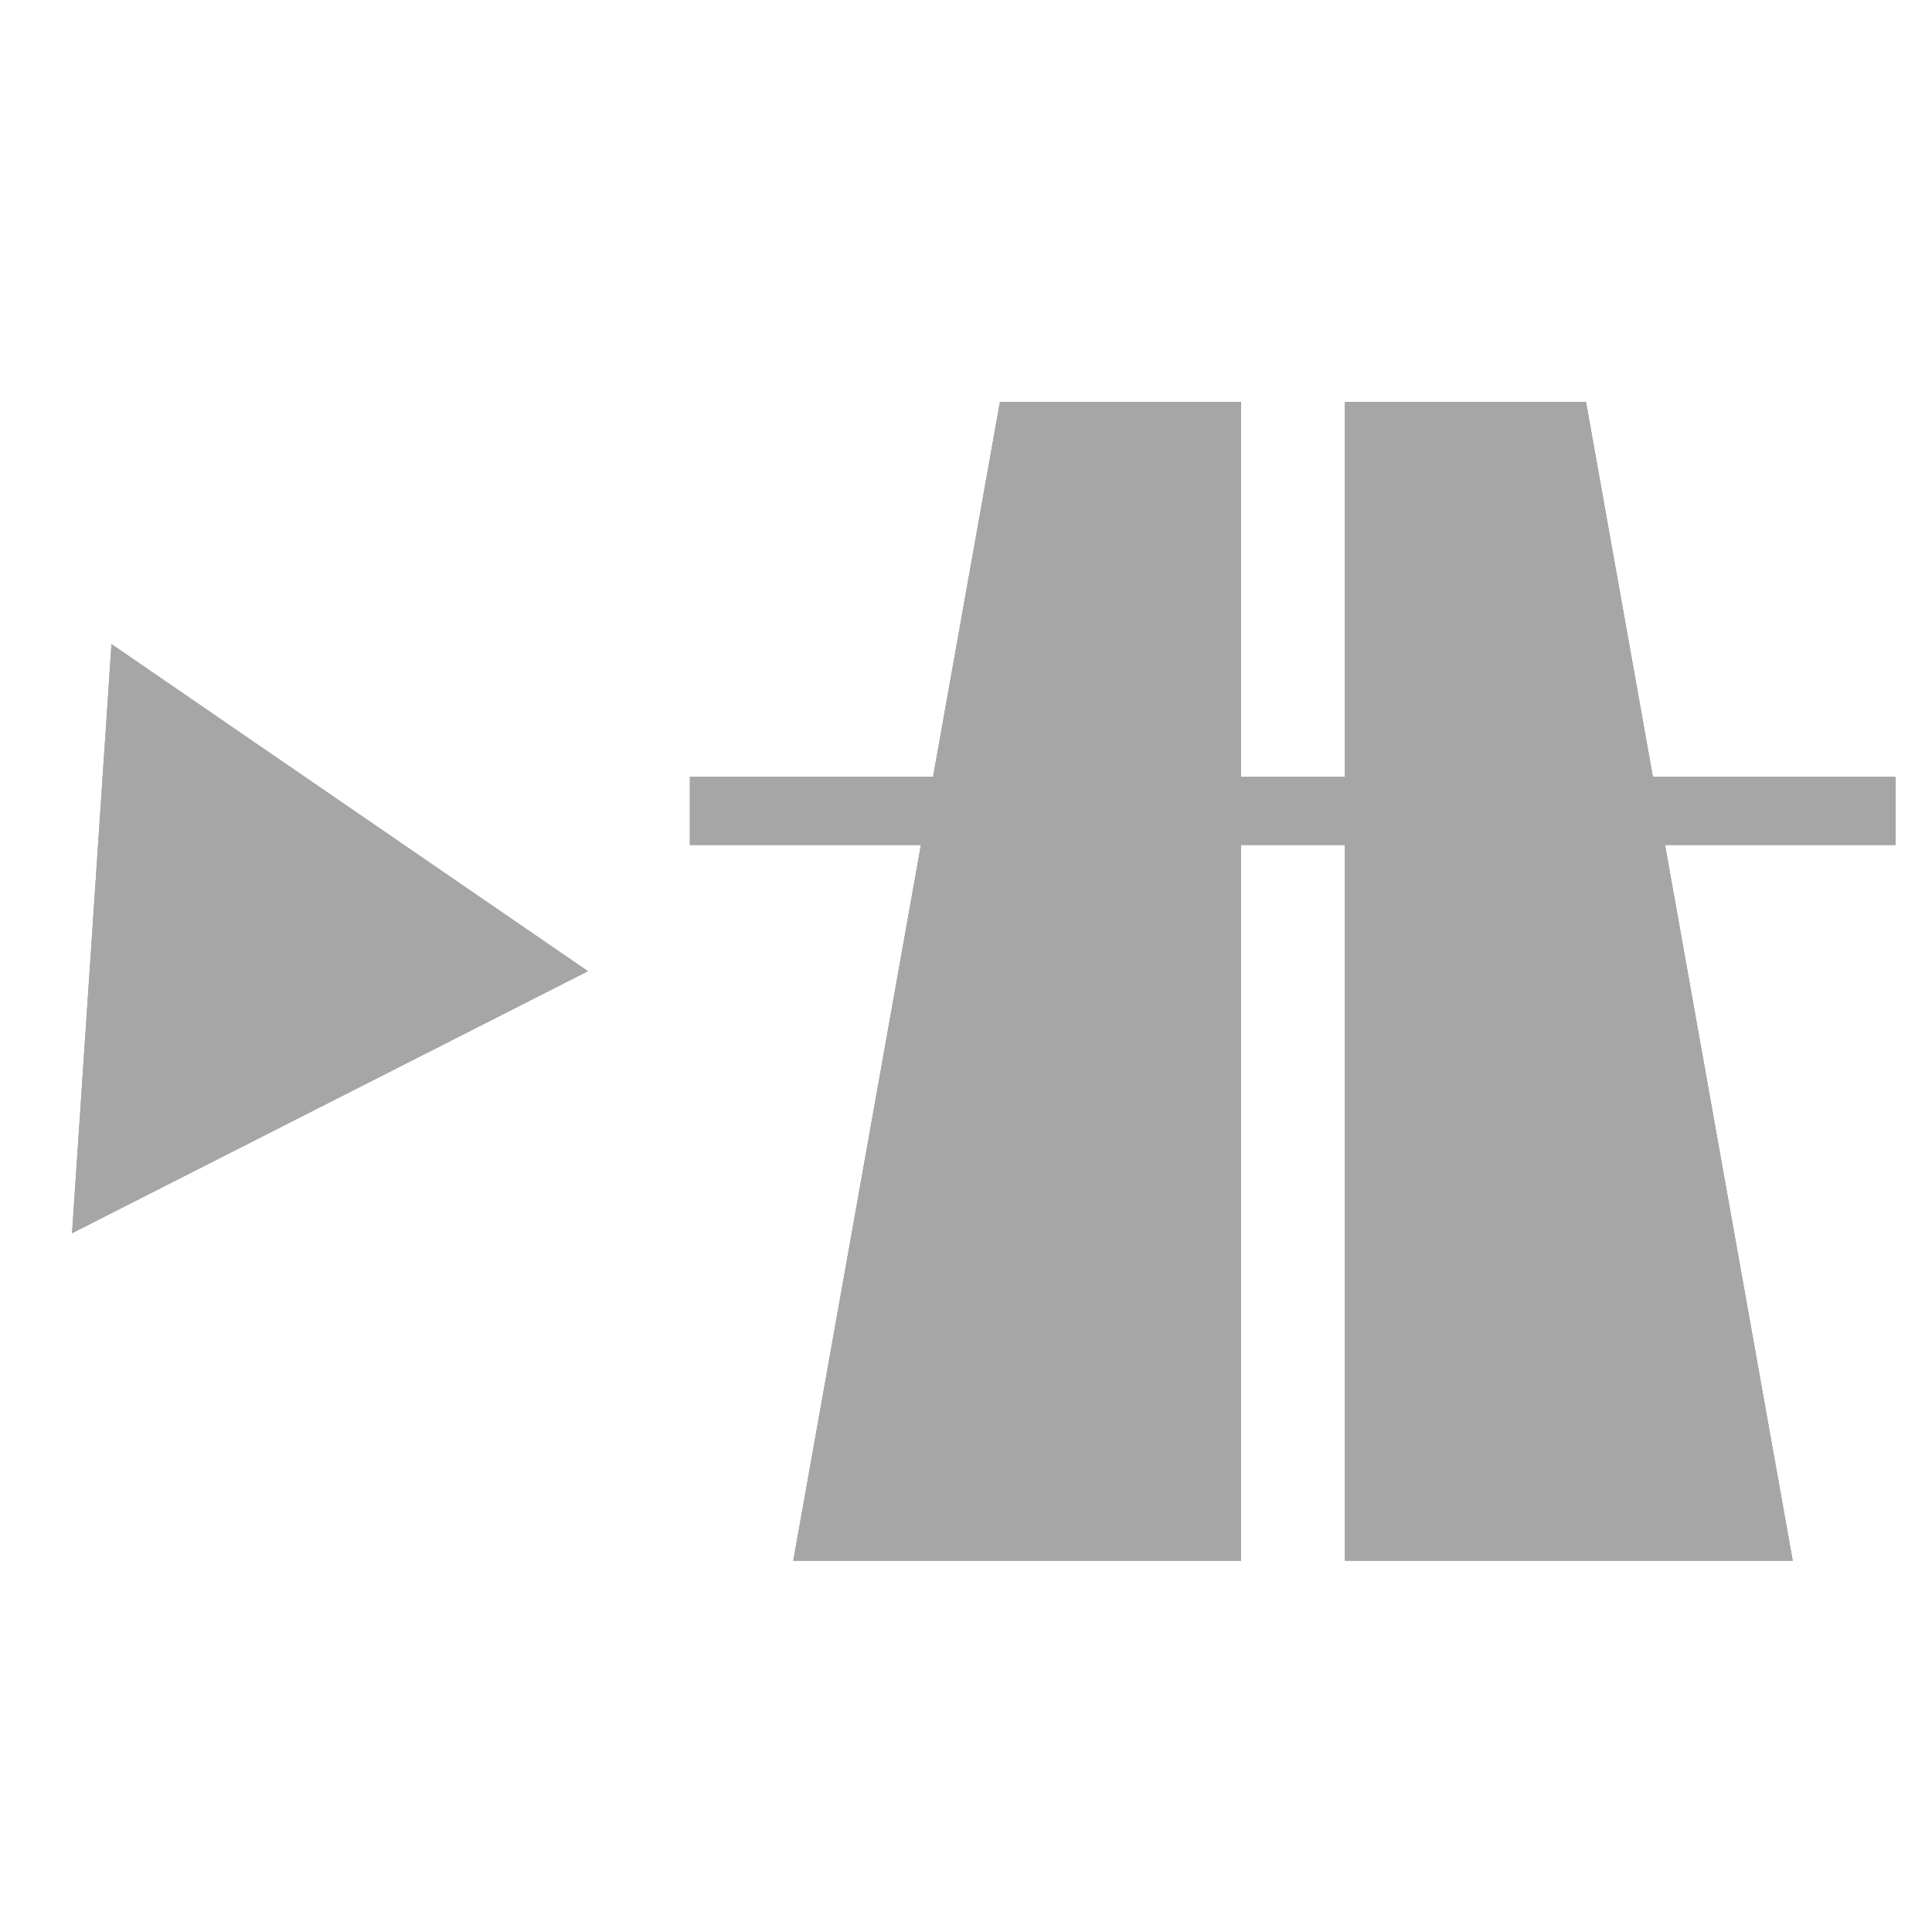 <?xml version="1.0" encoding="utf-8"?>
<!-- Generator: Adobe Illustrator 17.0.0, SVG Export Plug-In . SVG Version: 6.00 Build 0)  -->
<!DOCTYPE svg PUBLIC "-//W3C//DTD SVG 1.1//EN" "http://www.w3.org/Graphics/SVG/1.1/DTD/svg11.dtd">
<svg version="1.1" xmlns="http://www.w3.org/2000/svg" xmlns:xlink="http://www.w3.org/1999/xlink" x="0px" y="0px" width="114px"
	 height="114px" viewBox="0 0 114 114" enable-background="new 0 0 114 114" xml:space="preserve">
<g id="normal">
	<polygon fill-rule="evenodd" clip-rule="evenodd" fill="#A6A6A6" points="46.808,92.091 59.003,23.714 73.231,23.714 
		73.231,92.091 46.808,92.091 	"/>
	<polygon fill-rule="evenodd" clip-rule="evenodd" fill="#A6A6A6" points="79.356,92.091 79.356,23.714 93.583,23.714 
		105.781,92.091 79.356,92.091 	"/>
	<polygon fill-rule="evenodd" clip-rule="evenodd" fill="#A6A6A6" points="40.709,49.859 40.709,45.837 111.852,45.837 
		111.852,49.859 40.709,49.859 	"/>
	<polygon fill-rule="evenodd" clip-rule="evenodd" fill="#A6A6A6" points="4.253,72.764 34.689,57.306 6.579,38.009 4.253,72.764 	
		"/>
</g>
<g id="active">
	<polygon fill-rule="evenodd" clip-rule="evenodd" fill="#A6A6A6" points="46.808,92.091 59.003,23.714 73.231,23.714 
		73.231,92.091 46.808,92.091 	"/>
	<polygon fill-rule="evenodd" clip-rule="evenodd" fill="#A6A6A6" points="79.356,92.091 79.356,23.714 93.583,23.714 
		105.781,92.091 79.356,92.091 	"/>
	<polygon fill-rule="evenodd" clip-rule="evenodd" fill="#A6A6A6" points="40.709,49.859 40.709,45.837 111.852,45.837 
		111.852,49.859 40.709,49.859 	"/>
	<polygon fill-rule="evenodd" clip-rule="evenodd" fill="#A6A6A6" points="4.253,72.764 34.689,57.306 6.579,38.009 4.253,72.764 	
		"/>
</g>
<g id="disabled" opacity="0.6">
	<g>
		<g>
			<path fill-rule="evenodd" clip-rule="evenodd" fill="#A6A6A6" d="M111.852,45.837H97.53l-3.946-22.123H79.356v22.123h-6.124
				V23.714H59.003l-3.946,22.123H40.709v4.021H54.34l-7.532,42.232h26.423V49.859h6.124v42.232h26.425l-7.533-42.232h13.605V45.837z
				 M4.253,72.764l30.437-15.458L6.579,38.009L4.253,72.764z"/>
		</g>
	</g>
</g>
</svg>
